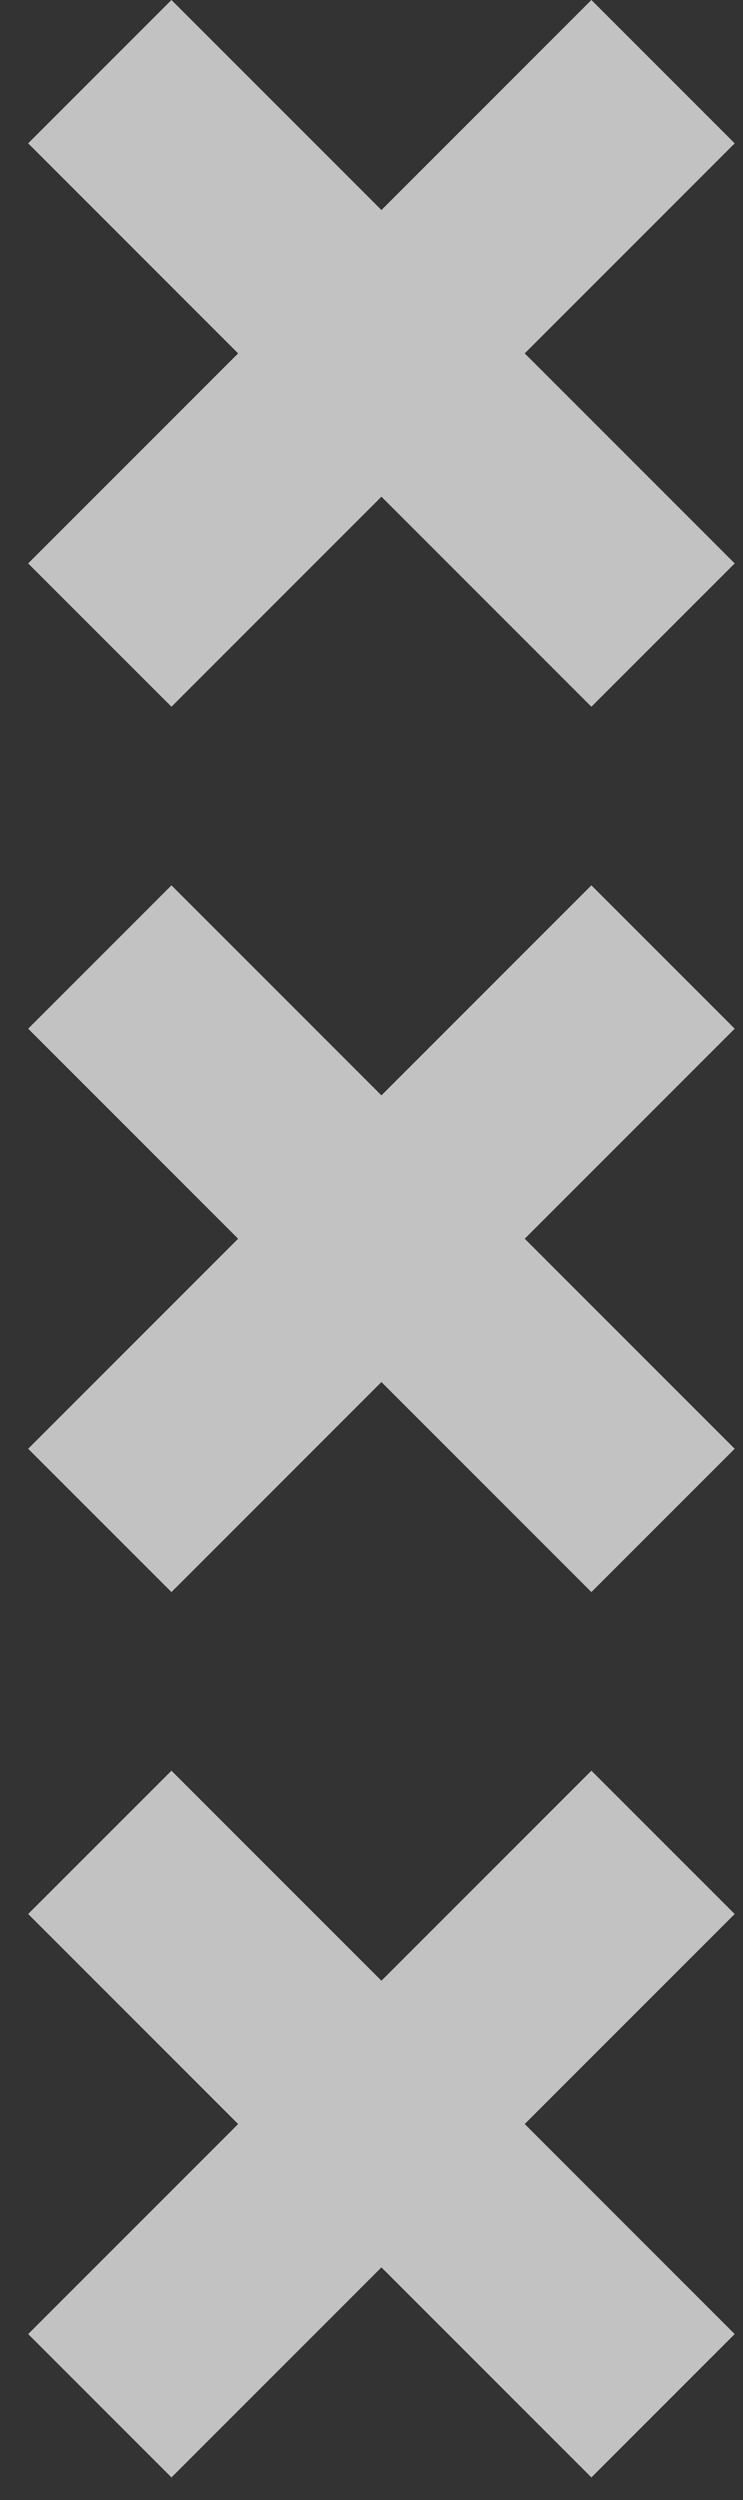 <svg width="22" height="74" viewBox="0 0 22 74" fill="none" xmlns="http://www.w3.org/2000/svg">
<rect x="0" y="0" width="22" height="74" fill="#333333" stroke="none"/>
<path fill-rule="evenodd" clip-rule="evenodd" d="M11.294 14.702L17.511 20.919L21.754 16.677L15.537 10.46L21.754 4.243L17.511 0L11.294 6.217L5.077 0L0.834 4.243L7.051 10.46L0.834 16.677L5.077 20.919L11.294 14.702ZM7.051 36.666L0.834 30.449L5.077 26.206L11.294 32.423L17.511 26.206L21.754 30.449L15.537 36.666L21.754 42.883L17.511 47.125L11.294 40.908L5.077 47.125L0.834 42.883L7.051 36.666ZM7.051 62.871L0.834 56.654L5.077 52.412L11.294 58.629L17.511 52.412L21.754 56.654L15.537 62.871L21.754 69.088L17.511 73.331L11.294 67.114L5.077 73.331L0.834 69.088L7.051 62.871Z" fill="white" fill-opacity="0.7"/>
</svg>
